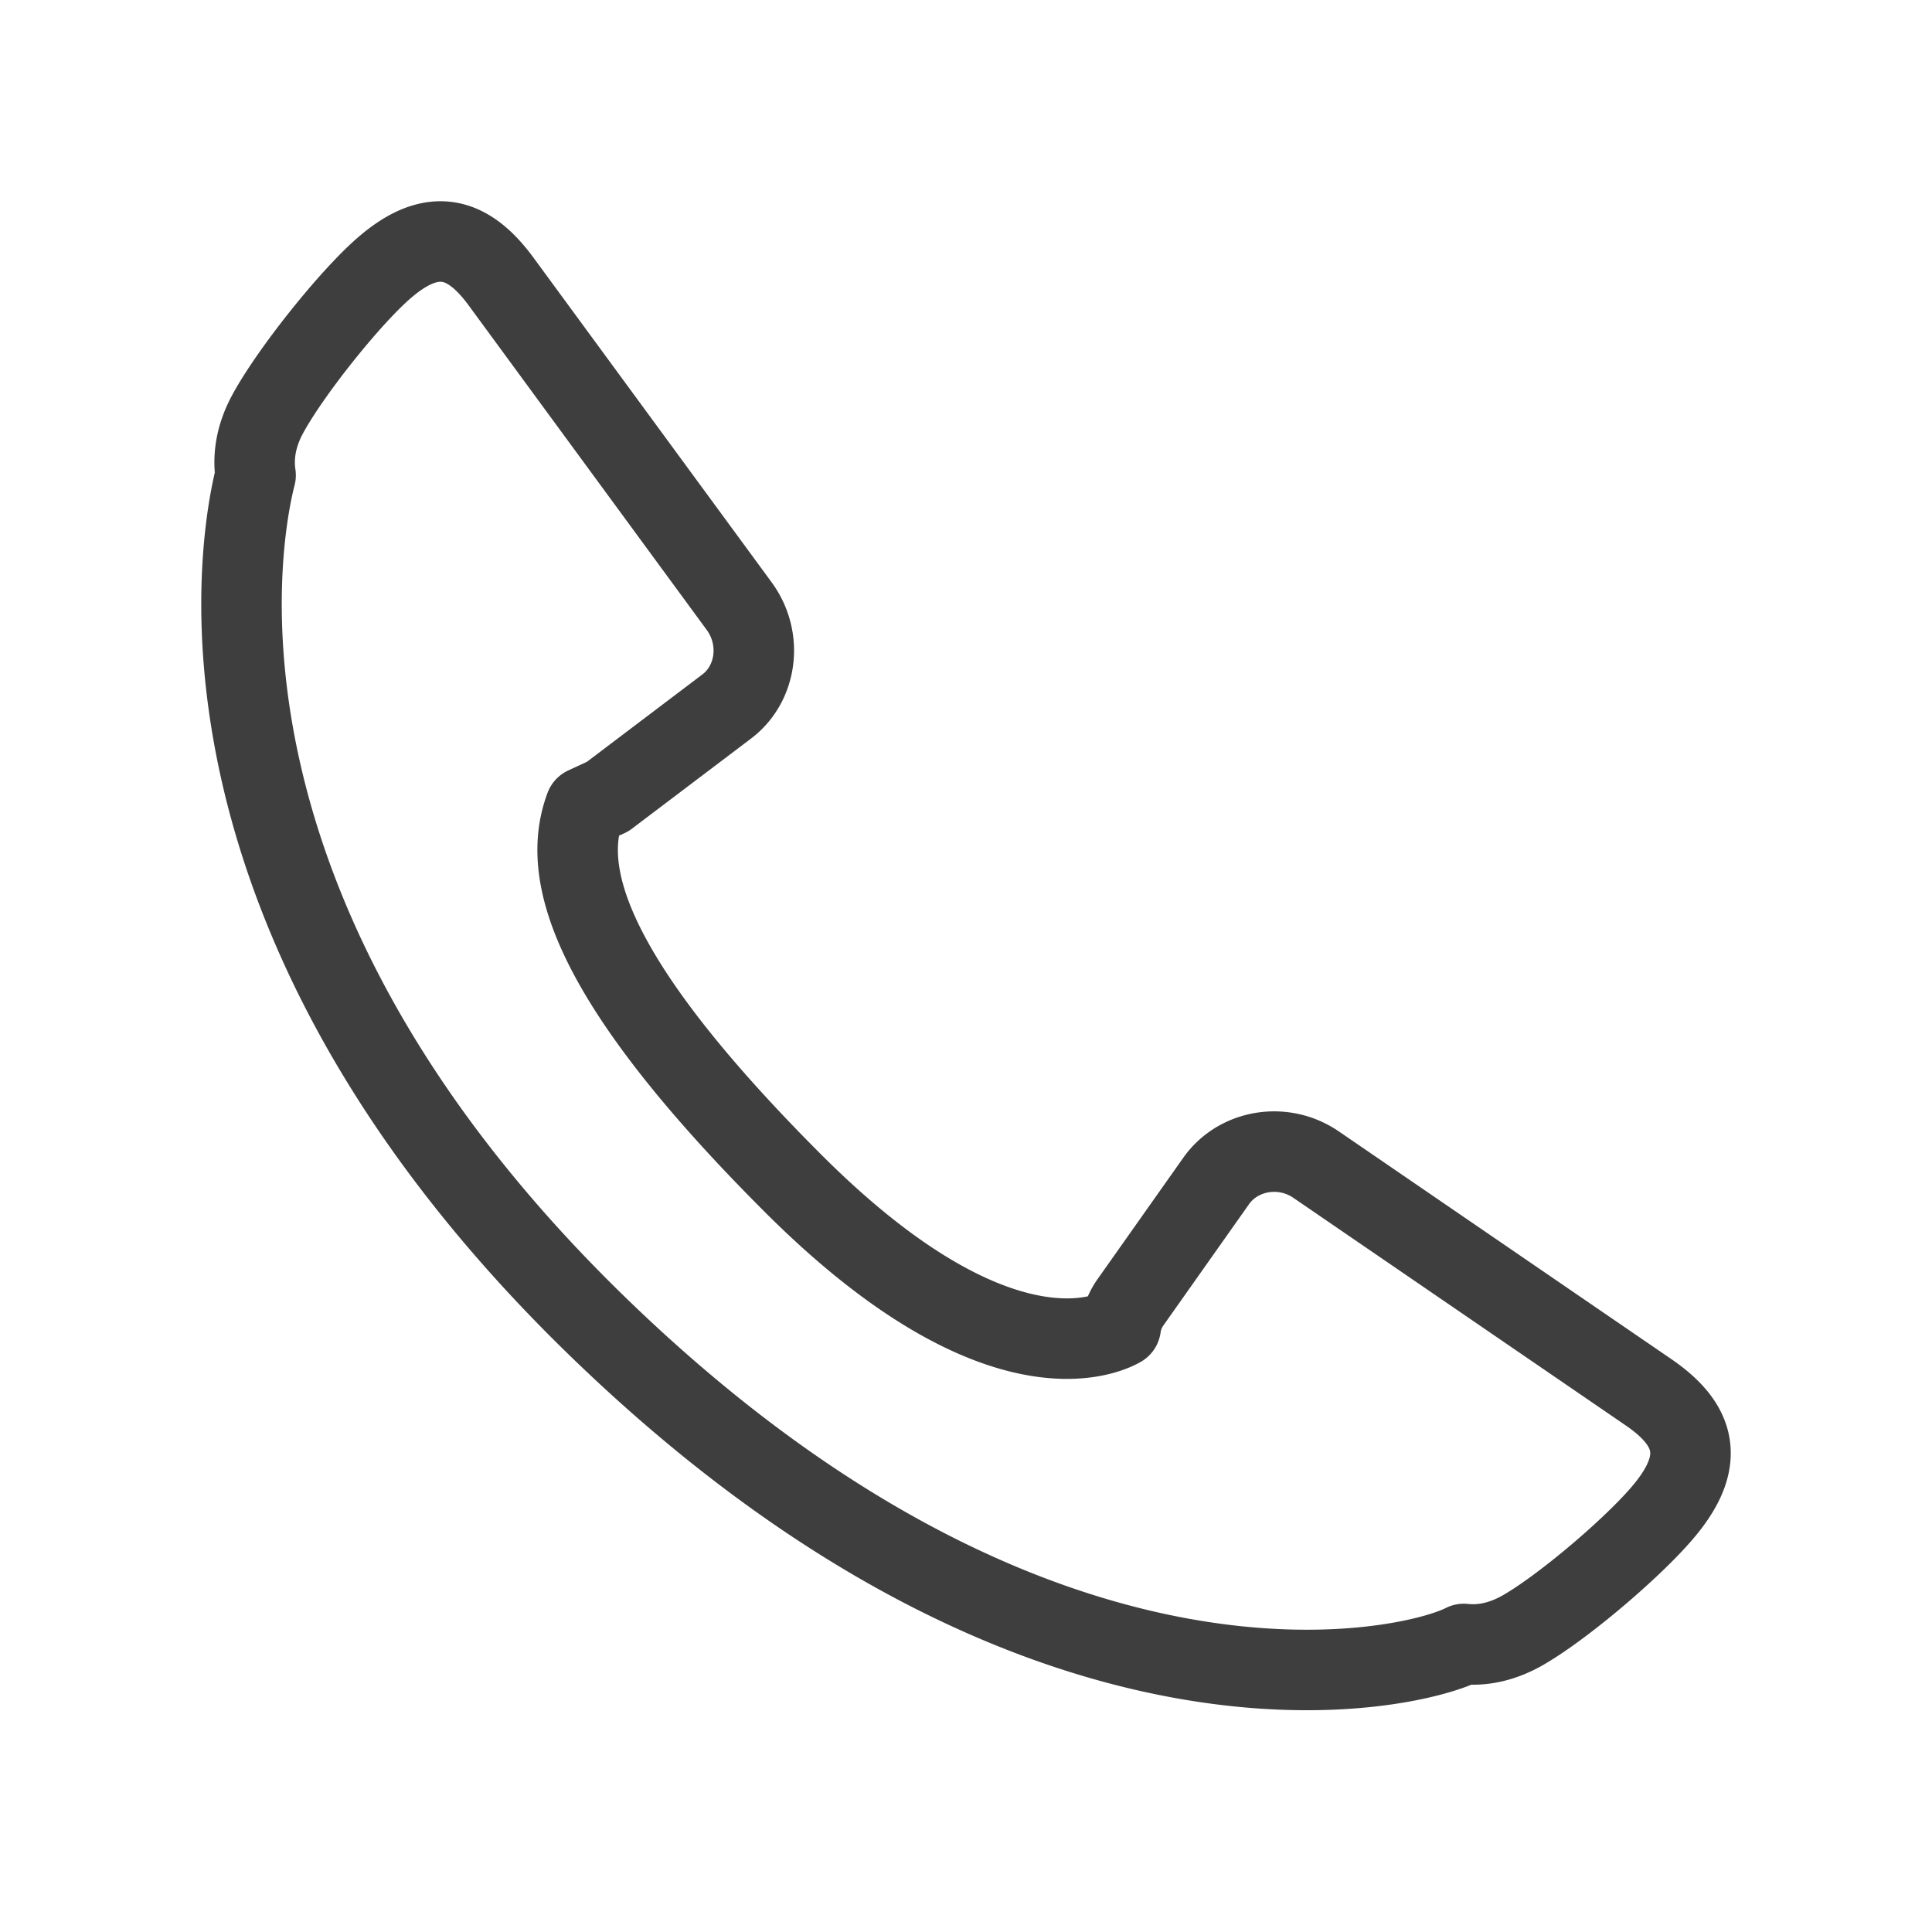 <svg width="24" height="24" viewBox="0 0 24 24" xmlns="http://www.w3.org/2000/svg">
    <path d="M3.337 5.122c-.15.267-.199.53-.162.782-.158.612-1.166 5.334 4.27 10.595 5.518 5.34 10.074 4.267 10.739 3.923.25.027.508-.035.766-.19.516-.305 1.405-1.067 1.751-1.5.492-.612.35-1.048-.23-1.442l-4.124-2.824c-.412-.28-.963-.18-1.235.198l-1.072 1.518a.687.687 0 0 0-.118.302c-.144.083-1.515.768-4.066-1.78-2.62-2.618-2.877-3.898-2.586-4.68l.278-.128 1.48-1.12c.372-.281.451-.838.157-1.243L6.228 3.502c-.411-.563-.851-.693-1.447-.181-.421.36-1.153 1.275-1.444 1.801" stroke="#3E3E3E" fill="none" fill-rule="evenodd" stroke-linecap="round" stroke-linejoin="round"/>
</svg>

